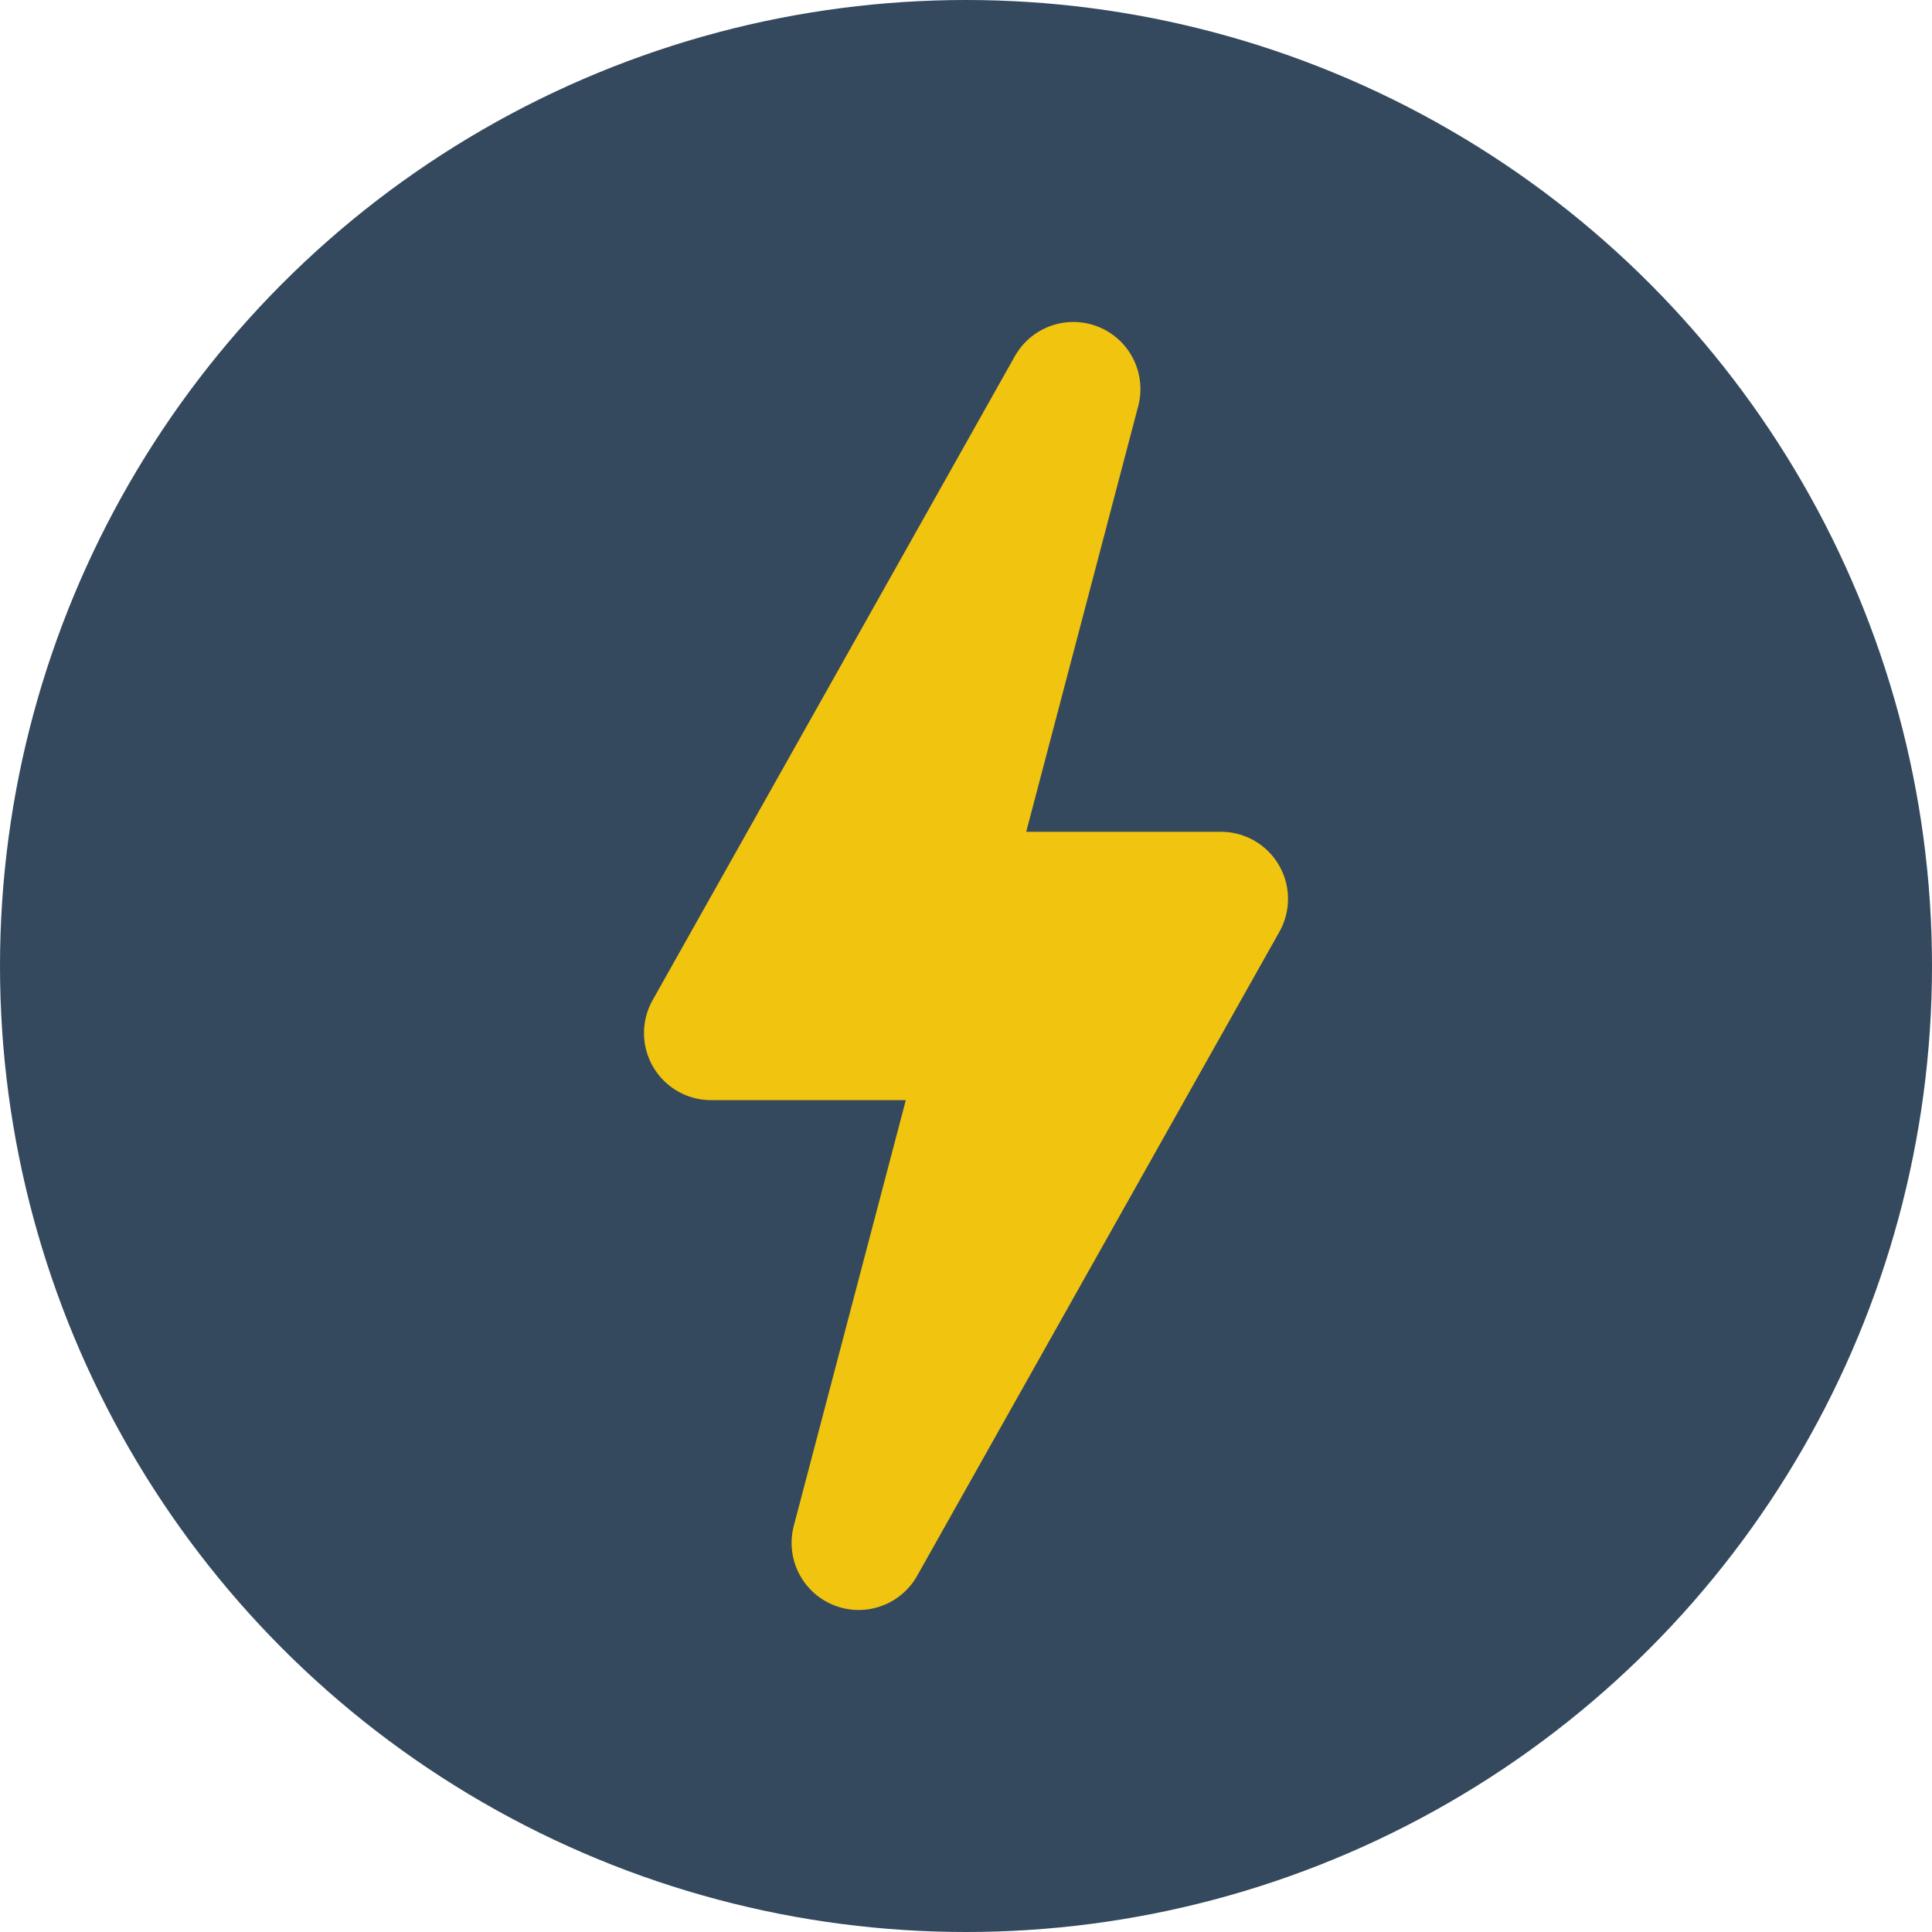 <?xml version="1.0" encoding="UTF-8" standalone="no" ?>
<!-- static/img/lightning_bolt.svg                                                   -->
<!-- v. 0.1.0                                                                        -->
<!--                                                                                 -->
<!-- Author: Cayden Lund                                                             -->
<!--   Date: 10/17/2021                                                              -->
<!--                                                                                 -->
<!-- This file is part of Sparkdown, a new markup/markdown language                  -->
<!-- for quickly writing and formatting notes.                                       -->
<!--                                                                                 -->
<!-- This file contains the lightning_bolt SVG.                                      -->
<!--                                                                                 -->
<!-- Copyright (C) 2021 Cayden Lund <https://github.com/shrimpster00>                -->
<!-- License: MIT <https://opensource.org/licenses/MIT>                              -->
<!--                                                                                 -->
<!-- Created with Inkscape <http://www.inkscape.org/>                                -->
<svg
    width="480"
    height="480"
    viewBox="0 0 127 127"
    version="1.1"
    id="svg5"
    inkscape:version="1.1 (c68e22c387, 2021-05-23)"
    sodipodi:docname="lightning_bolt.svg"
    xmlns:inkscape="http://www.inkscape.org/namespaces/inkscape"
    xmlns:sodipodi="http://sodipodi.sourceforge.net/DTD/sodipodi-0.dtd"
    xmlns="http://www.w3.org/2000/svg"
    xmlns:svg="http://www.w3.org/2000/svg"
>
  <sodipodi:namedview
        id="namedview7"
        pagecolor="#ffffff"
        bordercolor="#666666"
        borderopacity="1.0"
        inkscape:pageshadow="2"
        inkscape:pageopacity="0.0"
        inkscape:pagecheckerboard="0"
        inkscape:document-units="px"
        showgrid="false"
        inkscape:zoom="0.8573324"
        inkscape:cx="271.19003"
        inkscape:cy="320.7624"
        inkscape:window-width="1920"
        inkscape:window-height="994"
        inkscape:window-x="0"
        inkscape:window-y="0"
        inkscape:window-maximized="1"
        inkscape:current-layer="layer1"
    />
  <defs id="defs2" />
  <g
        inkscape:label="Layer 1"
        inkscape:groupmode="layer"
        id="layer1"
        transform="translate(-0.001,-0.009)"
    >
    <circle
            style="fill:#34495e;fill-opacity:1;stroke:none;stroke-width:6.615;stroke-linecap:round;stroke-linejoin:round;stroke-miterlimit:4;stroke-dasharray:none;stroke-opacity:1;paint-order:normal;stop-color:#000000"
            id="path7844"
            cx="63.501"
            cy="63.509"
            r="63.5"
        />
    <path
            style="fill:#f1c40f;fill-opacity:1;stroke:#f1c40f;stroke-width:8.82;stroke-linecap:round;stroke-linejoin:round;stroke-miterlimit:4;stroke-dasharray:none;stroke-opacity:1;paint-order:normal"
            d="M 70.557,25.583 46.744,67.917 H 65.265 L 56.446,101.431 80.259,59.097 h -18.521 z"
            id="path117"
            sodipodi:nodetypes="ccccccc"
        />
  </g>
</svg>
